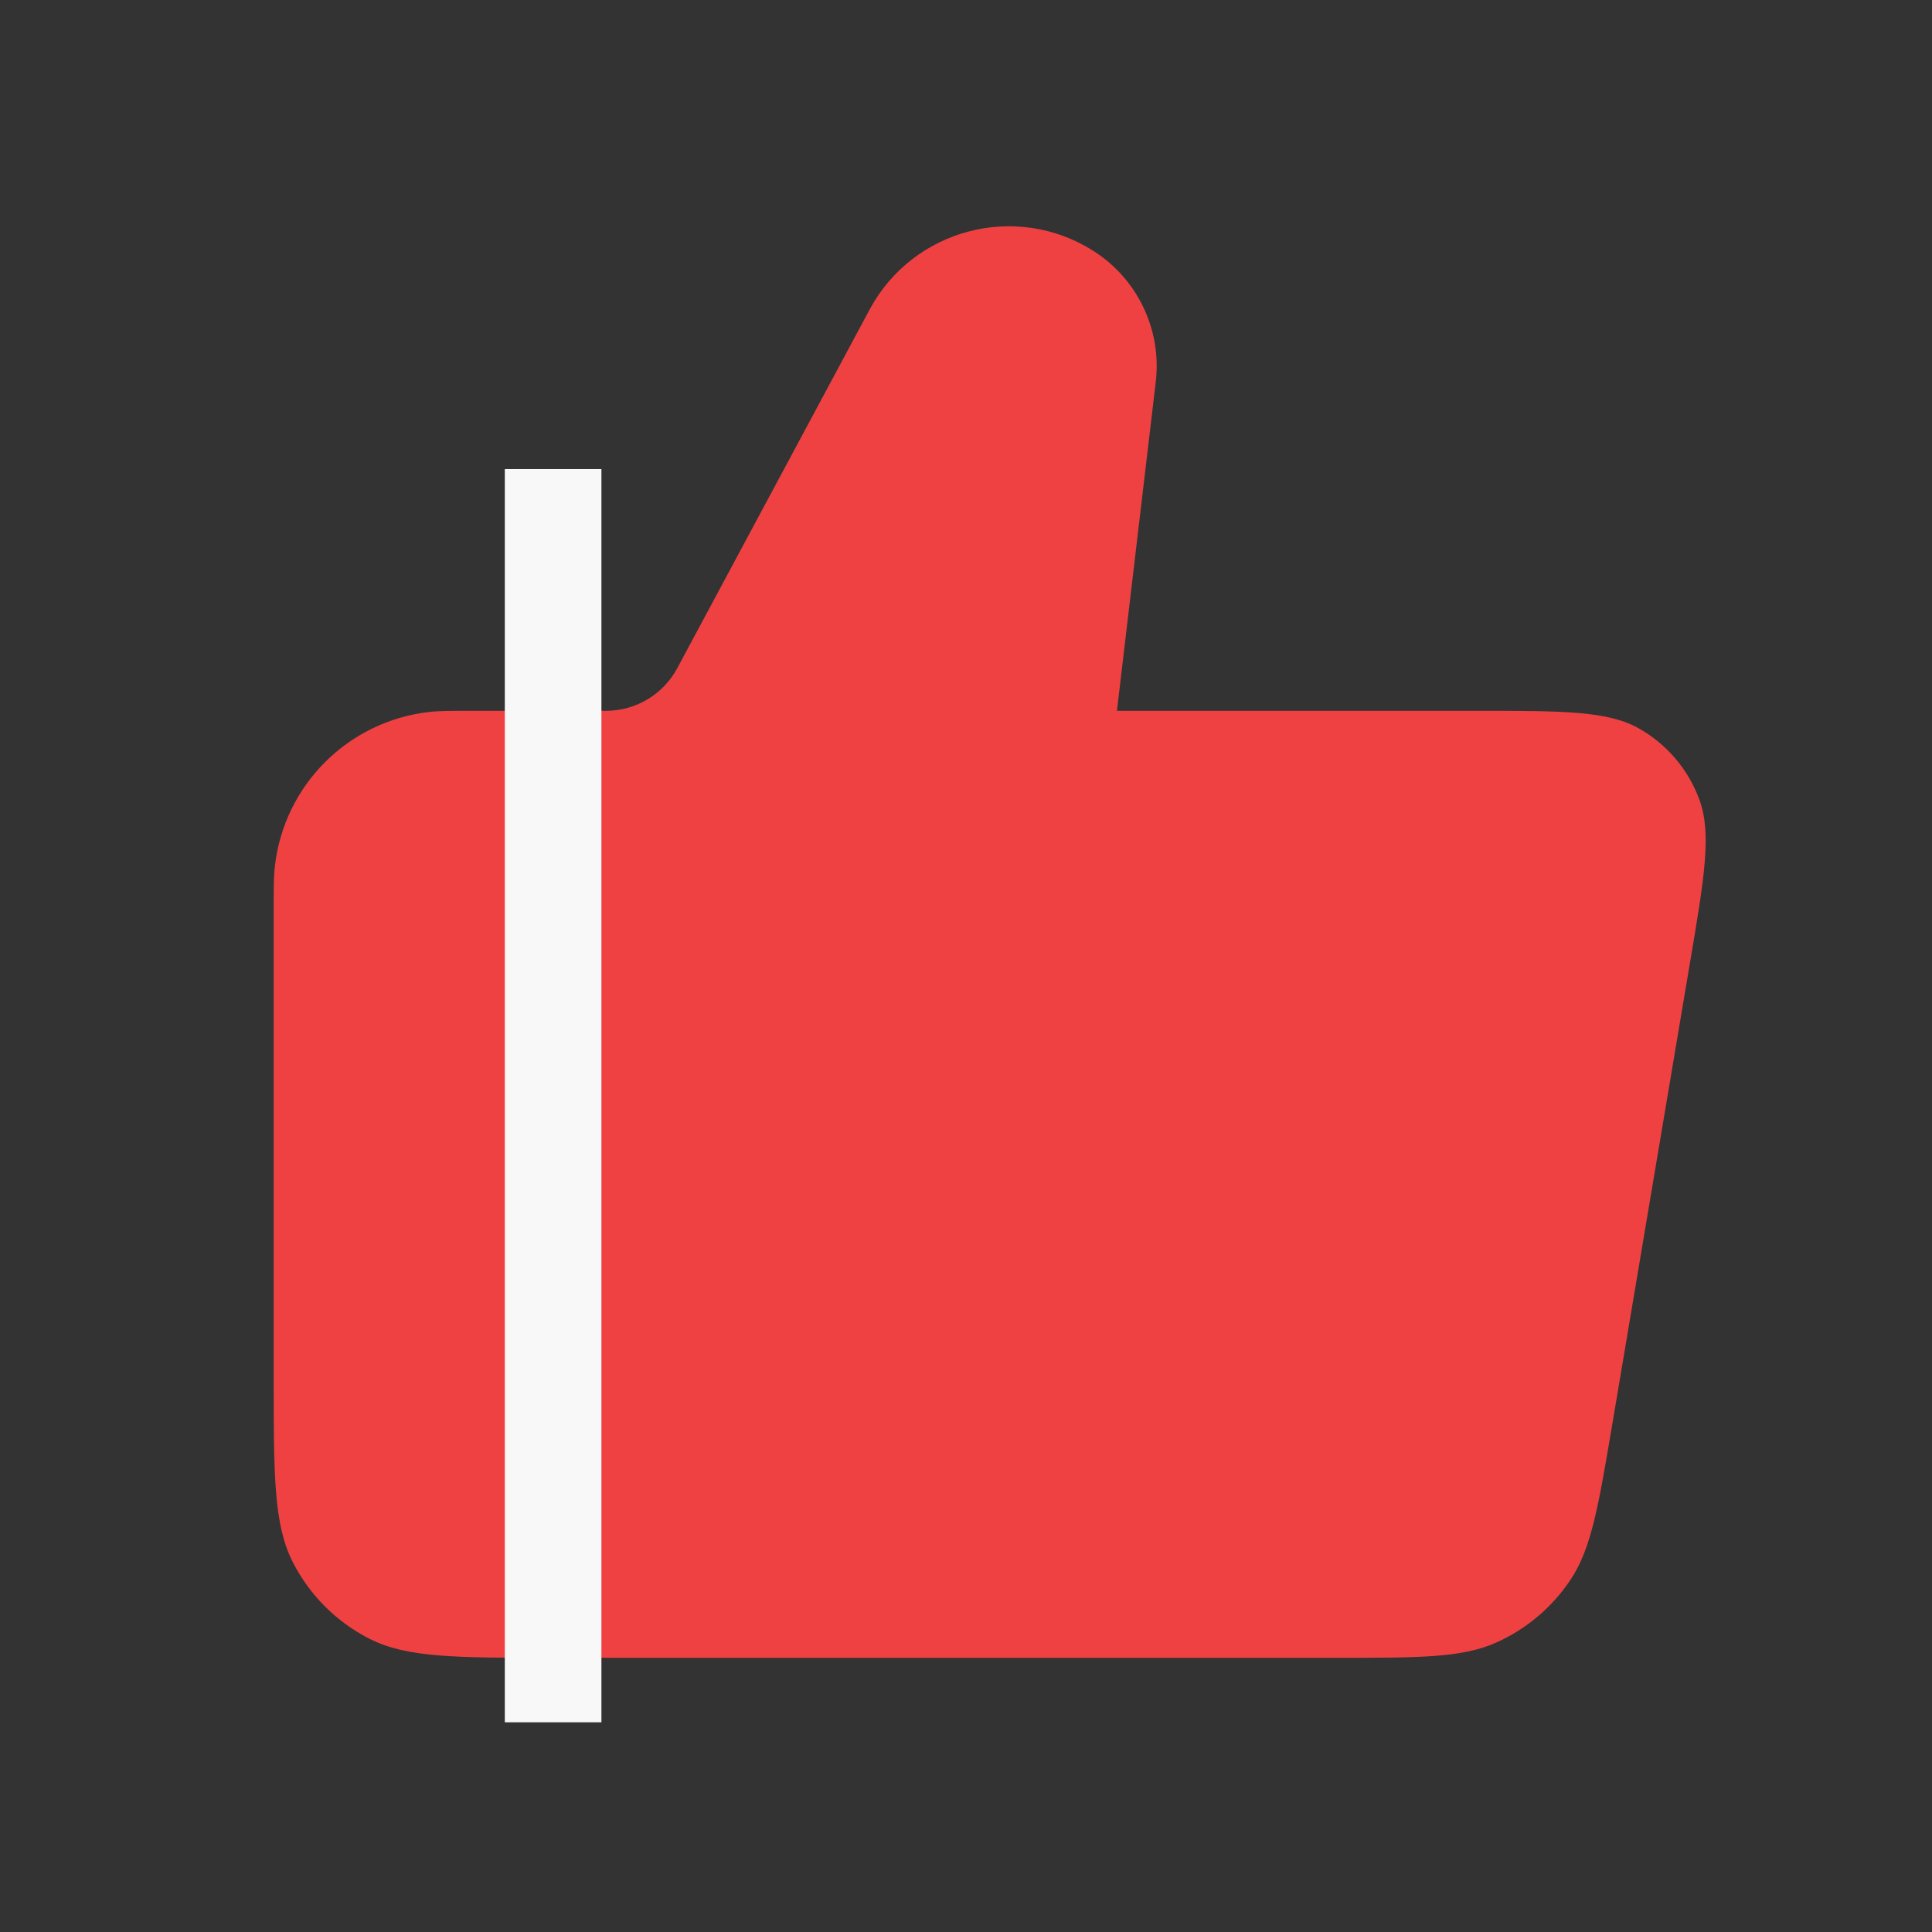 <svg width="24" height="24" viewBox="0 0 24 24" fill="none" xmlns="http://www.w3.org/2000/svg">
<rect x="0" y="0" width="24" height="24" fill="#333333" stroke="none"/>
<path d="M3.4 11.318C3.4 11.03 3.4 10.886 3.414 10.765C3.527 9.754 4.324 8.957 5.335 8.844C5.456 8.83 5.6 8.83 5.888 8.83H7.528C7.898 8.83 8.238 8.627 8.413 8.301L10.803 3.845C11.342 2.842 12.619 2.506 13.581 3.116C14.132 3.465 14.434 4.099 14.357 4.746L13.875 8.83H18.333C19.43 8.83 19.978 8.83 20.368 9.054C20.71 9.25 20.972 9.56 21.109 9.93C21.265 10.352 21.174 10.892 20.991 11.974L20.029 17.689C19.855 18.721 19.768 19.237 19.509 19.625C19.282 19.966 18.962 20.236 18.588 20.404C18.163 20.594 17.64 20.594 16.593 20.594H6.884C5.665 20.594 5.055 20.594 4.589 20.357C4.179 20.148 3.846 19.815 3.637 19.405C3.4 18.939 3.4 18.329 3.4 17.11V11.318Z" fill="#F04142"/>
<path d="M6.871 5.827V21.395" stroke="#F8F8F8" stroke-width="1.2"/>
</svg>
